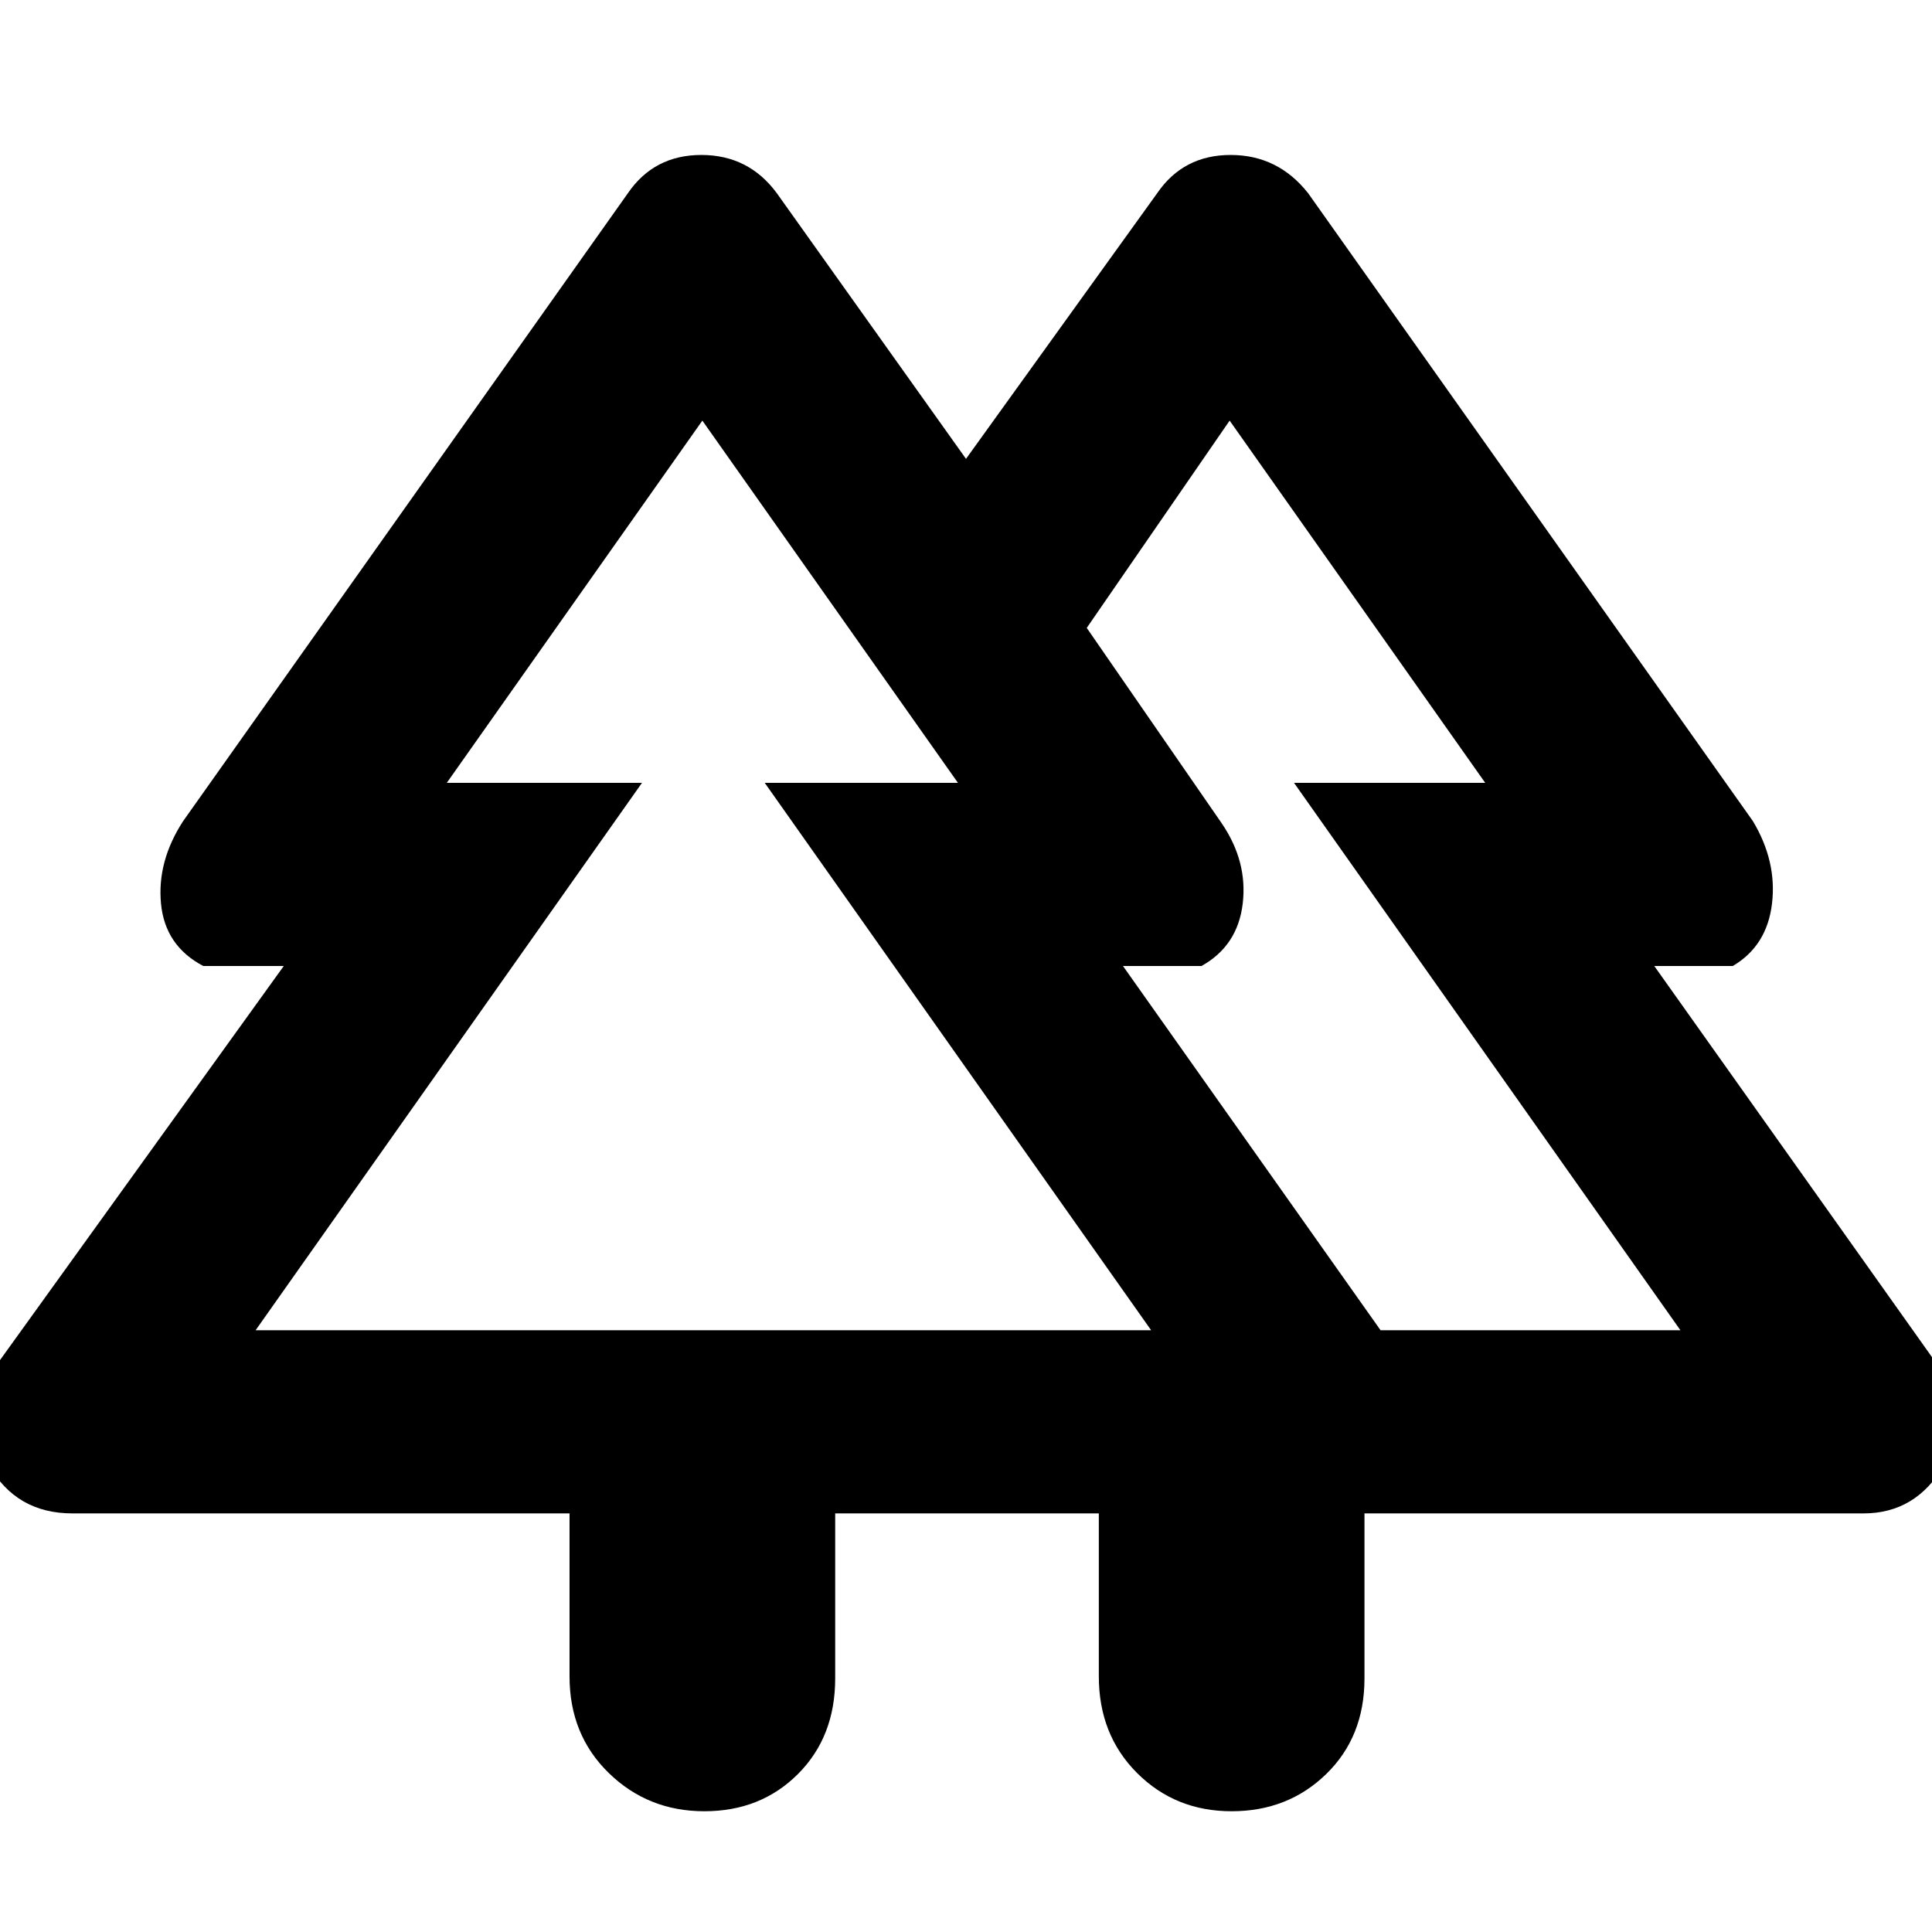 <svg xmlns="http://www.w3.org/2000/svg" height="48" width="48"><path d="M14.15 37.6H1.8q-1.4 0-2.075-1.2-.675-1.2.125-2.4l7.2-10h-2Q4.1 23.5 4 22.45q-.1-1.05.55-2.05L15.6 4.8q.65-.95 1.825-.95 1.175 0 1.875.95l4.7 6.6 4.75-6.6q.65-.95 1.825-.95 1.175 0 1.925.95l11.05 15.6q.6 1 .475 2.05Q43.9 23.5 43.05 24H41.1l7.1 10q.8 1.2.1 2.4-.7 1.2-2 1.2H33.9v4.1q0 1.45-.95 2.375T30.6 45q-1.4 0-2.35-.95-.95-.95-.95-2.4V37.6h-6.55v4.1q0 1.45-.925 2.375T17.5 45q-1.4 0-2.375-.95-.975-.95-.975-2.4Zm20.15-4.55h7.45l-9.6-13.6h4.75l-6.35-9L27 15.6l3.35 4.85q.65.95.525 2T29.85 24H27.9Zm-27.95 0H28.6L19 19.45h4.8l-6.35-9-6.35 9h4.85Zm0 0h9.6-4.85 12.7H19h9.6Zm27.95 0h-6.4H30.875 27 36.9h-4.75 9.6Zm-7 4.55h6.6-6.6Zm5.9 0Z"/></svg>